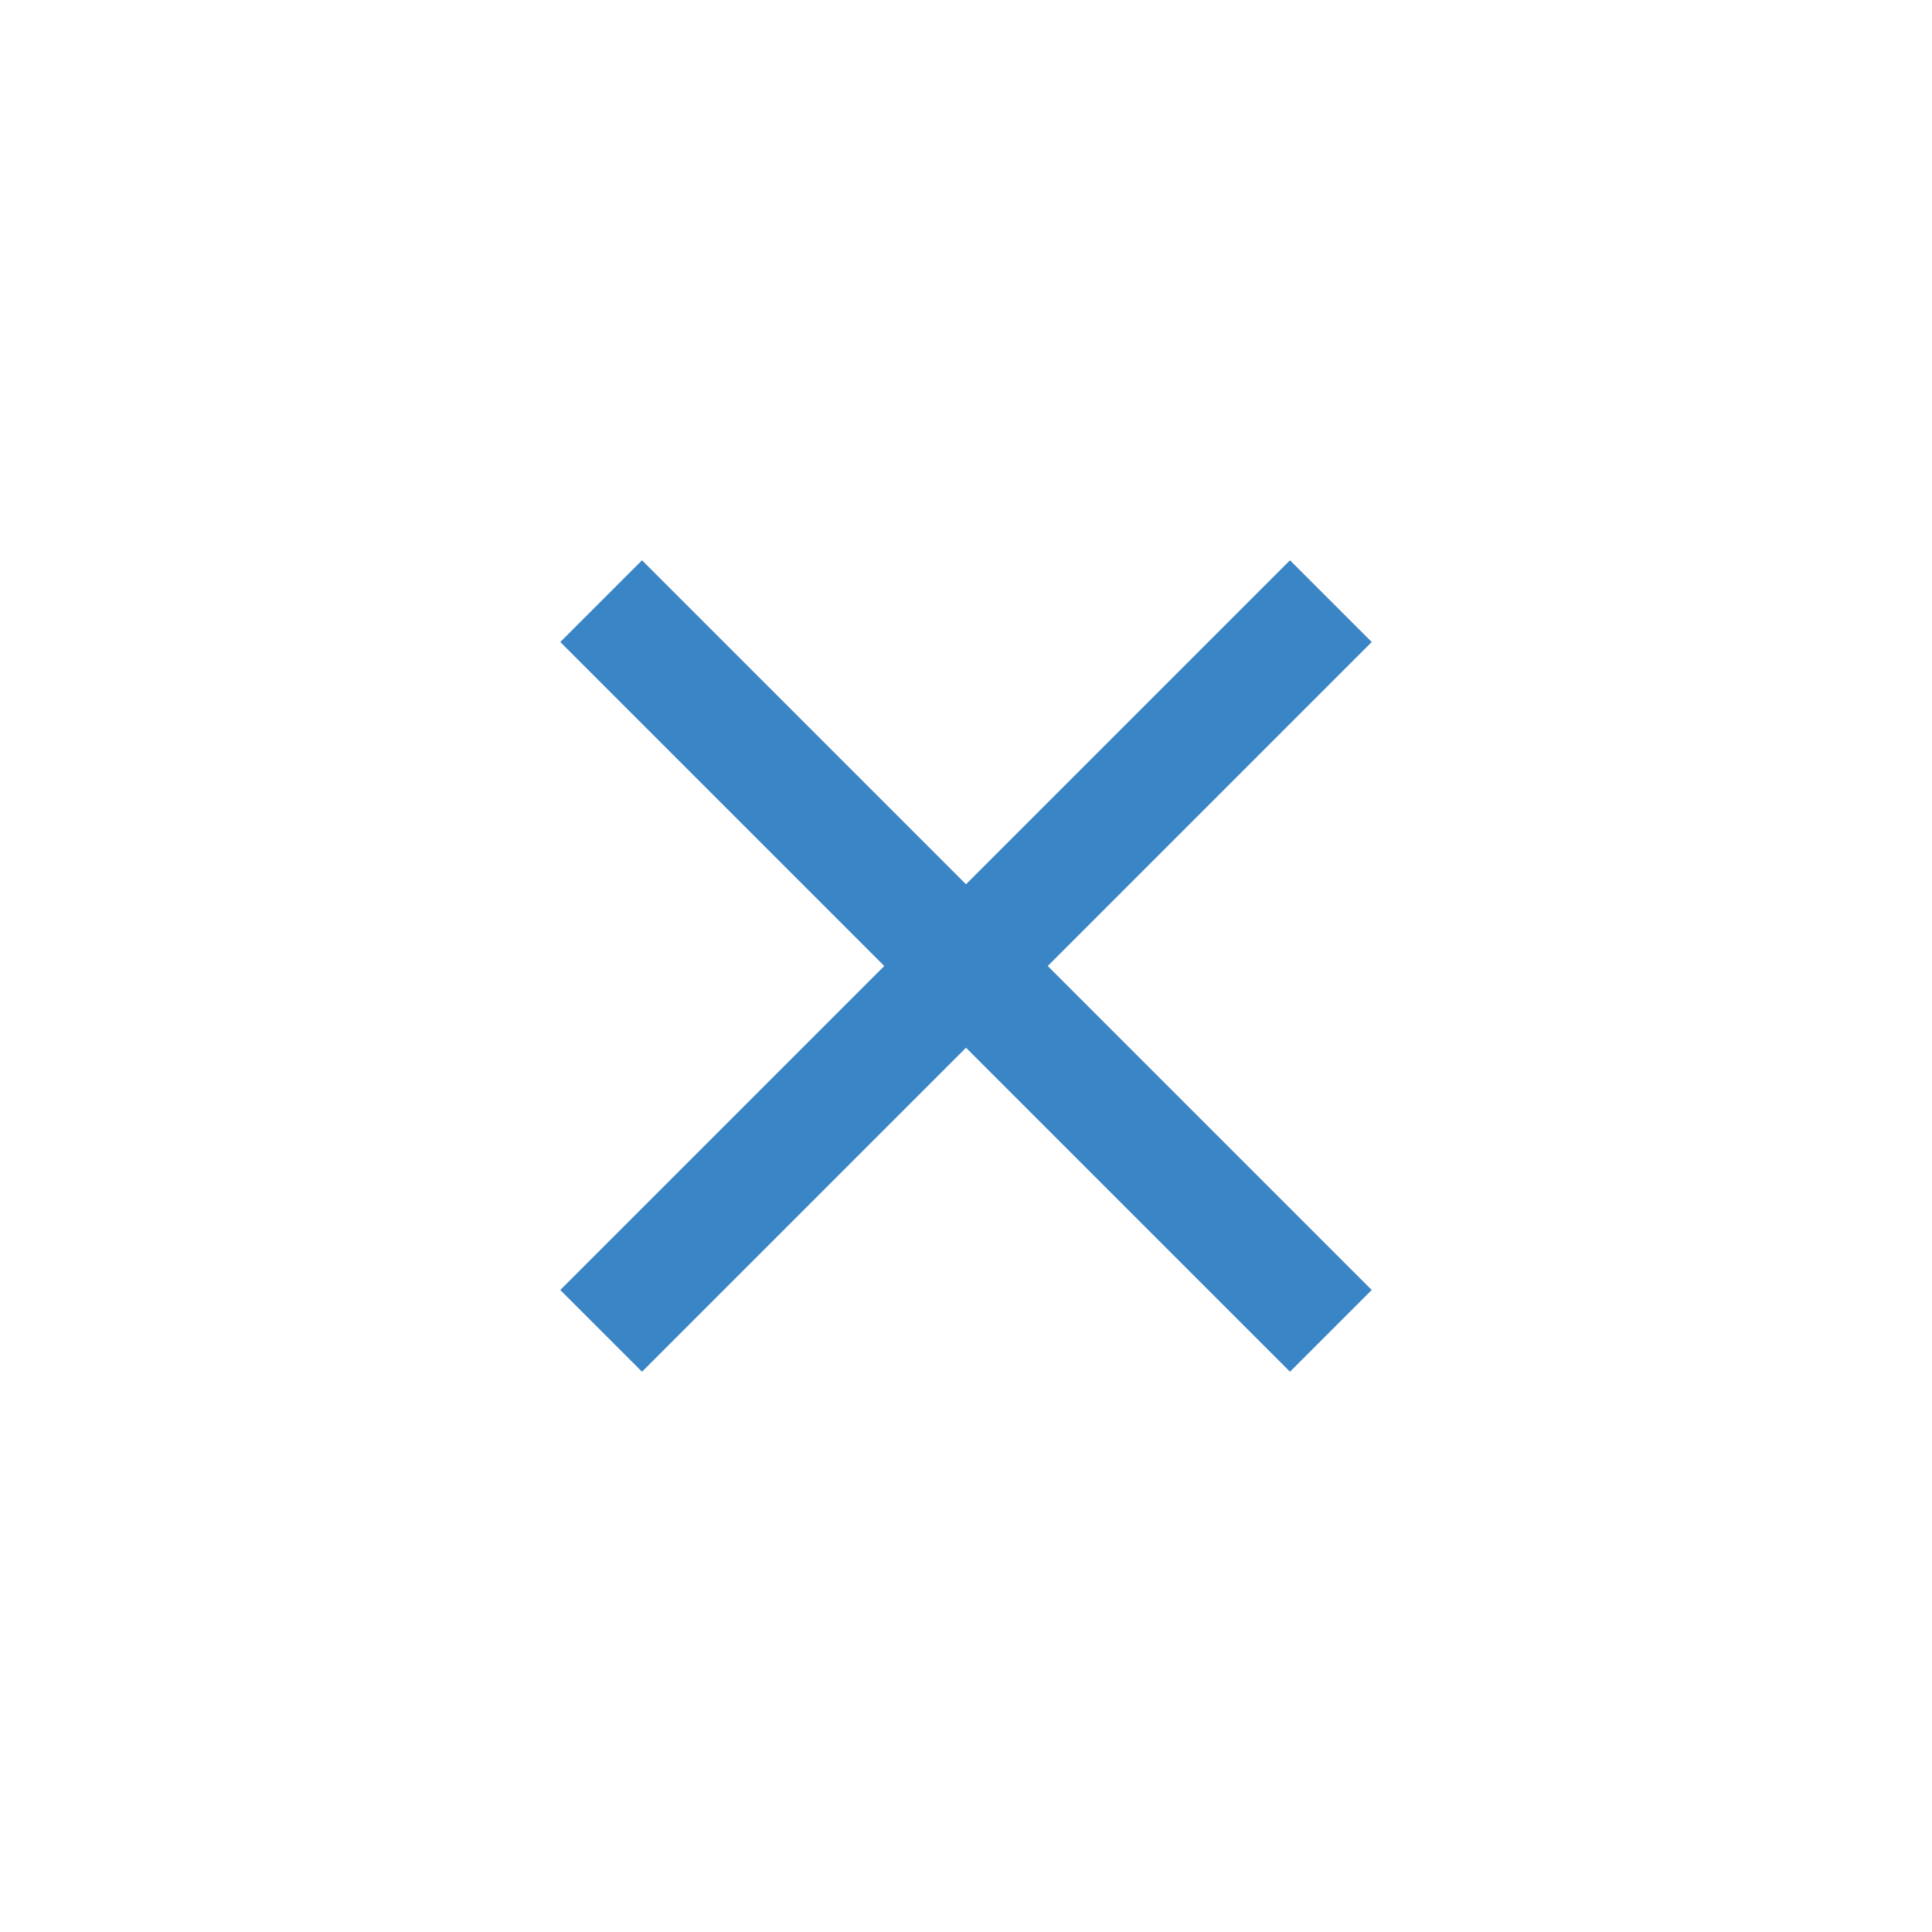 <svg width="30" height="30" viewBox="0 0 30 30" fill="none" xmlns="http://www.w3.org/2000/svg">
<path fill-rule="evenodd" clip-rule="evenodd" d="M21.3 9.969L20.031 8.7L15 13.731L9.969 8.7L8.7 9.969L13.731 15L8.7 20.031L9.969 21.3L15 16.269L20.031 21.3L21.3 20.031L16.269 15L21.3 9.969Z" fill="#3A85C5"/>
</svg>
